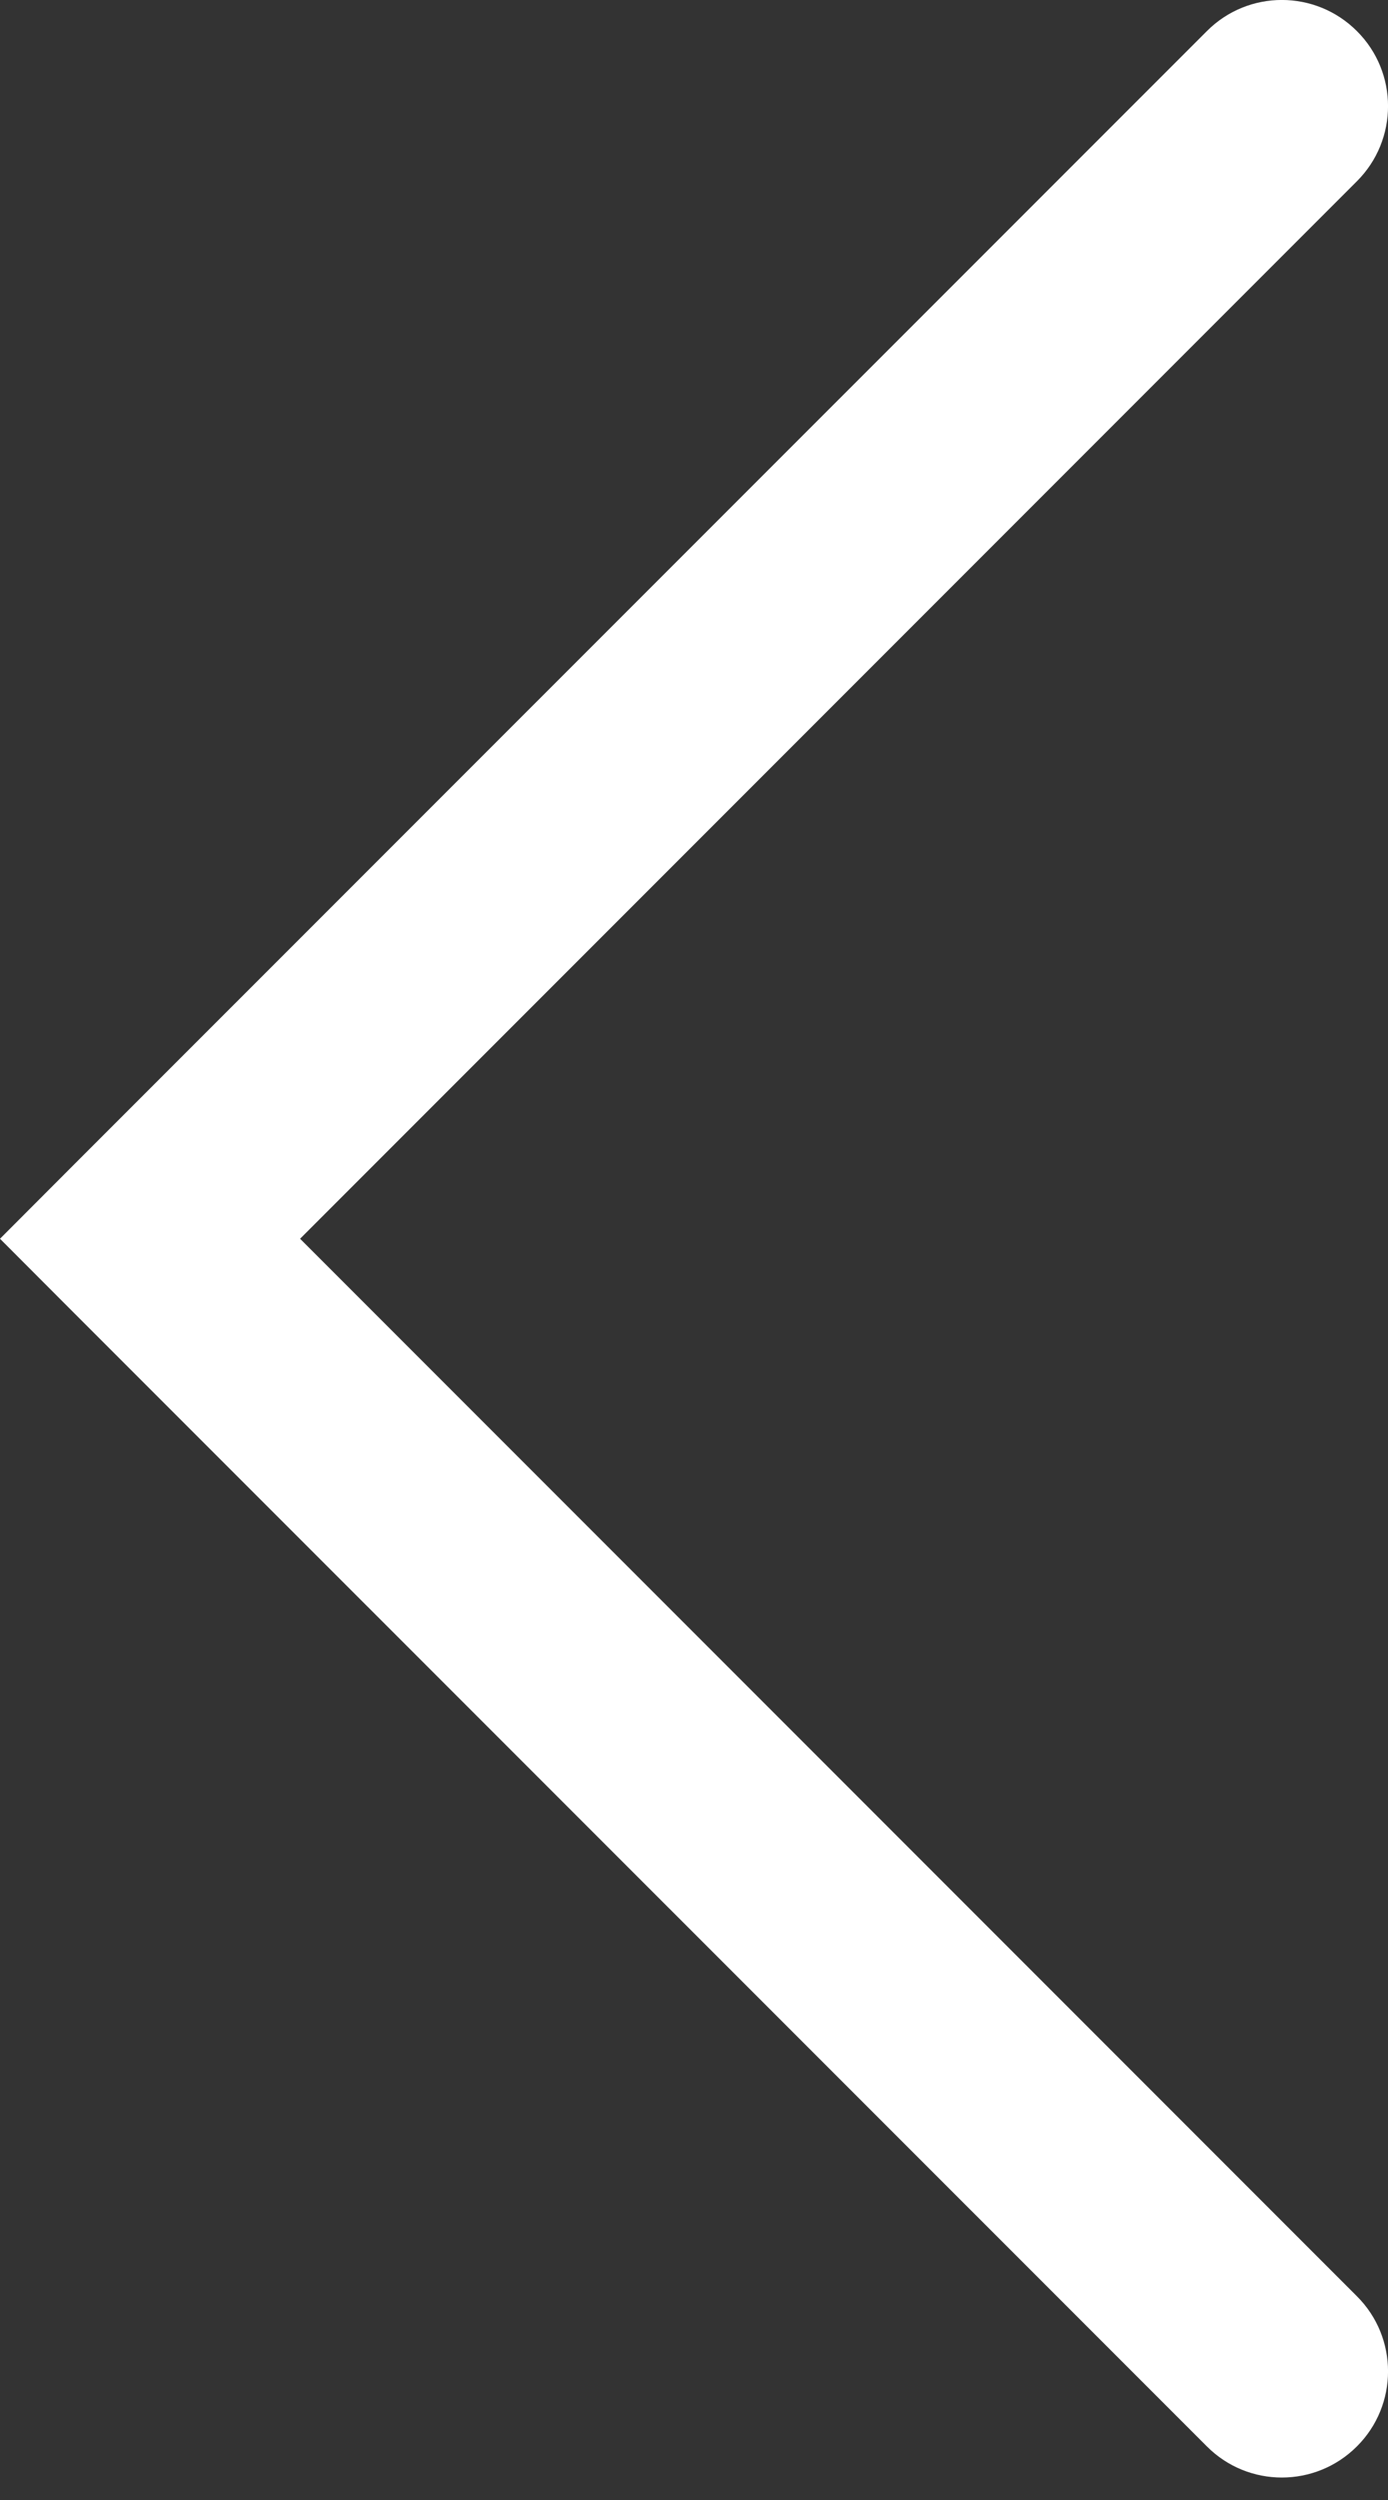 <svg width="10" height="18" viewBox="0 0 10 18" fill="none" xmlns="http://www.w3.org/2000/svg">
<rect x="0" y="0" width="10" height="18" fill="#333333" stroke="none"/>
<path d="M8.695 17.614C8.993 17.913 9.477 17.913 9.776 17.614C10.075 17.316 10.075 16.831 9.776 16.533L8.695 17.614ZM1.081 8.919L0.54 8.378L-0 8.919L0.54 9.46L1.081 8.919ZM9.776 1.305C10.075 1.006 10.075 0.522 9.776 0.224C9.477 -0.075 8.993 -0.075 8.695 0.224L9.776 1.305ZM9.776 16.533L1.621 8.378L0.54 9.46L8.695 17.614L9.776 16.533ZM1.621 9.46L9.776 1.305L8.695 0.224L0.54 8.378L1.621 9.46Z" fill="white"/>
</svg>
